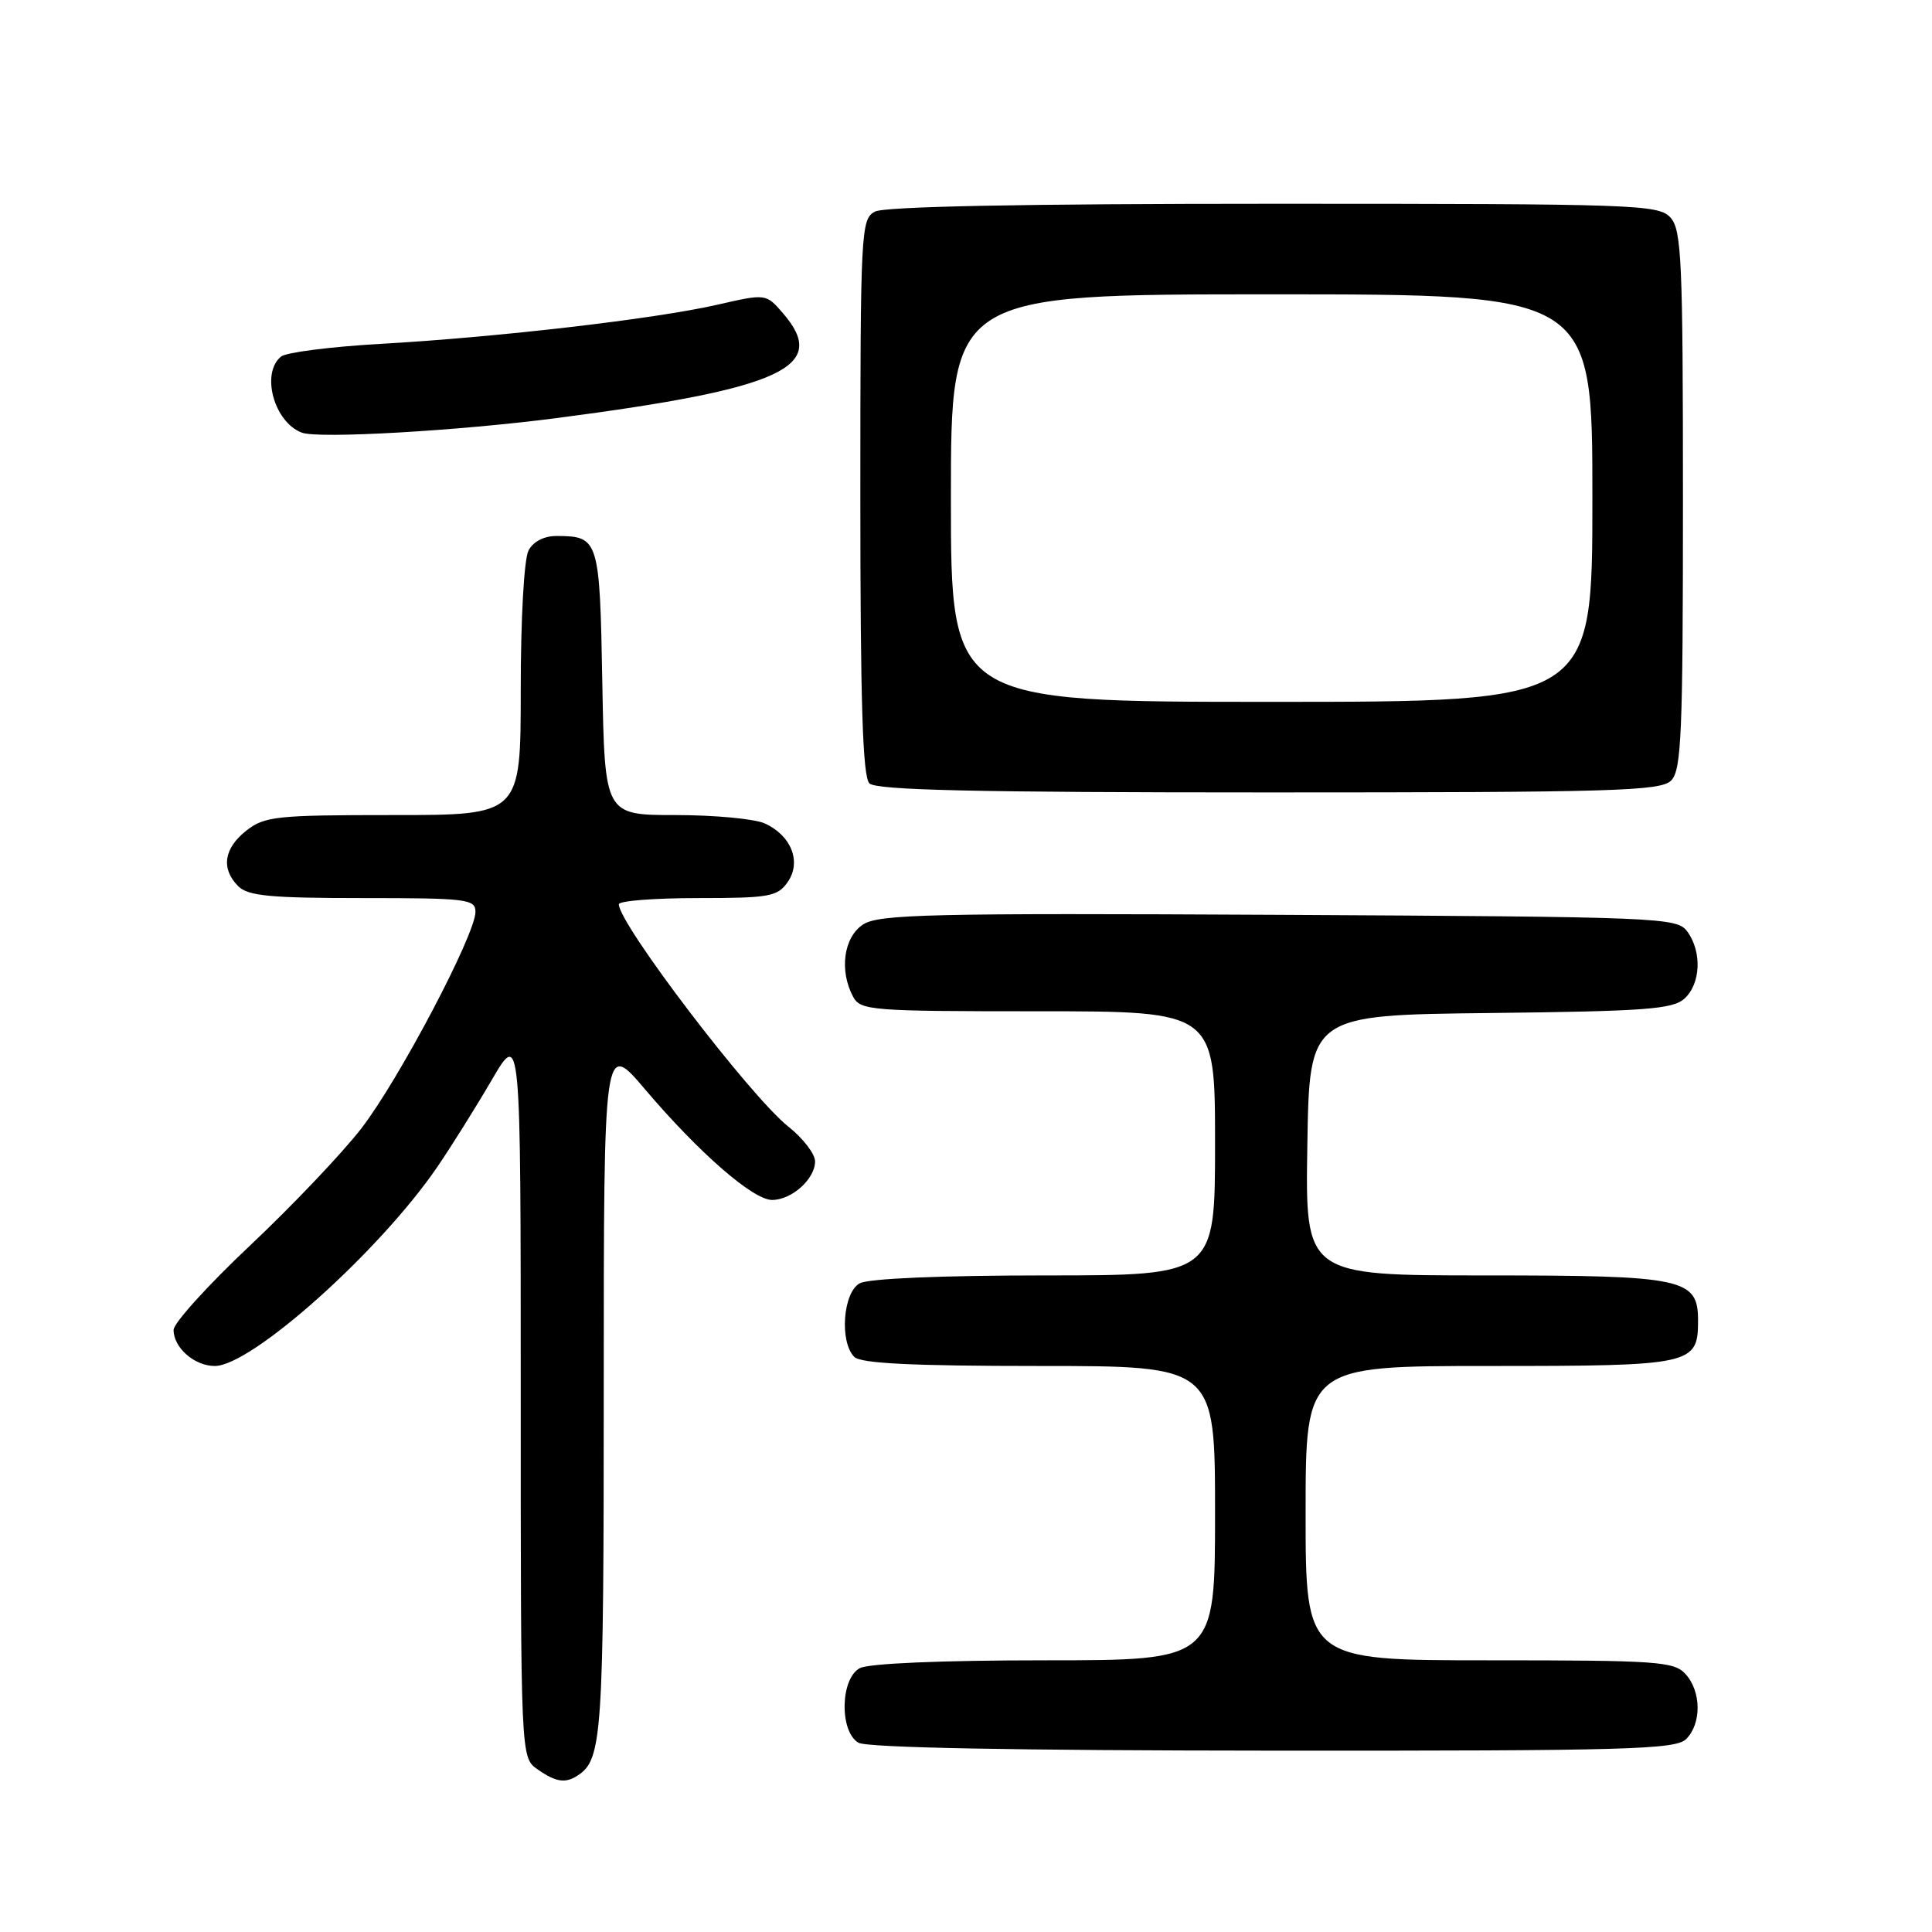 <?xml version="1.0" encoding="UTF-8" standalone="no"?>
<!DOCTYPE svg PUBLIC "-//W3C//DTD SVG 1.1//EN" "http://www.w3.org/Graphics/SVG/1.1/DTD/svg11.dtd" >
<svg xmlns="http://www.w3.org/2000/svg" xmlns:xlink="http://www.w3.org/1999/xlink" version="1.1" viewBox="0 0 256 256">
 <g >
 <path fill="currentColor"
d=" M 76.60 235.23 C 79.79 233.10 80.00 229.95 80.00 184.01 C 80.00 137.89 80.00 137.89 85.46 144.33 C 92.63 152.77 99.78 159.00 102.31 159.00 C 104.91 159.00 108.00 156.22 108.00 153.89 C 108.00 152.90 106.41 150.83 104.47 149.29 C 99.45 145.32 82.00 122.44 82.00 119.82 C 82.00 119.37 86.70 119.00 92.44 119.00 C 101.94 119.00 103.02 118.81 104.37 116.88 C 106.23 114.22 104.87 110.72 101.34 109.11 C 100.00 108.50 94.68 108.00 89.52 108.00 C 80.13 108.00 80.13 108.00 79.81 90.46 C 79.47 71.46 79.35 71.05 73.79 71.02 C 72.11 71.01 70.67 71.74 70.04 72.93 C 69.44 74.04 69.00 81.93 69.00 91.43 C 69.00 108.00 69.00 108.00 52.13 108.00 C 36.59 108.00 35.06 108.16 32.63 110.07 C 29.65 112.42 29.26 115.12 31.57 117.43 C 32.86 118.72 35.83 119.00 48.07 119.00 C 61.88 119.00 63.00 119.14 63.00 120.83 C 63.00 123.83 52.86 143.08 47.88 149.52 C 45.34 152.81 38.70 159.79 33.13 165.04 C 27.56 170.29 23.00 175.32 23.00 176.22 C 23.00 178.58 25.77 181.00 28.46 181.00 C 33.33 181.00 50.32 165.80 57.97 154.59 C 59.81 151.89 63.05 146.72 65.16 143.10 C 69.00 136.53 69.00 136.53 69.00 184.71 C 69.00 232.89 69.00 232.89 71.22 234.44 C 73.67 236.16 74.94 236.34 76.60 235.23 Z  M 223.43 230.43 C 225.48 228.38 225.44 224.14 223.35 221.83 C 221.83 220.15 219.66 220.00 197.35 220.00 C 173.00 220.00 173.00 220.00 173.00 200.50 C 173.00 181.00 173.00 181.00 197.43 181.00 C 224.27 181.00 225.00 180.84 225.00 174.99 C 225.00 169.39 223.16 169.00 196.75 169.00 C 172.95 169.00 172.95 169.00 173.23 151.75 C 173.50 134.50 173.50 134.50 197.44 134.23 C 217.96 134.00 221.64 133.73 223.19 132.33 C 225.36 130.37 225.54 126.12 223.58 123.44 C 222.21 121.57 220.31 121.49 169.45 121.22 C 123.22 120.98 116.44 121.14 114.36 122.50 C 111.79 124.18 111.18 128.60 113.04 132.07 C 114.01 133.89 115.36 134.00 137.54 134.00 C 161.00 134.00 161.00 134.00 161.00 151.50 C 161.00 169.00 161.00 169.00 138.43 169.00 C 124.79 169.00 115.10 169.41 113.93 170.04 C 111.70 171.23 111.21 177.81 113.20 179.80 C 114.06 180.66 120.91 181.00 137.70 181.00 C 161.00 181.00 161.00 181.00 161.00 200.50 C 161.00 220.00 161.00 220.00 138.43 220.00 C 124.79 220.00 115.10 220.41 113.93 221.04 C 111.34 222.42 111.21 229.44 113.75 230.92 C 114.88 231.58 134.42 231.95 168.68 231.97 C 215.72 232.00 222.04 231.82 223.43 230.43 Z  M 221.43 103.43 C 222.80 102.06 223.00 97.29 223.00 66.26 C 223.00 34.53 222.82 30.46 221.35 28.83 C 219.78 27.10 216.83 27.00 168.78 27.00 C 135.60 27.00 117.19 27.36 115.93 28.04 C 114.08 29.03 114.00 30.51 114.00 65.84 C 114.00 93.10 114.31 102.91 115.20 103.80 C 116.10 104.70 129.23 105.00 168.13 105.00 C 213.82 105.00 220.04 104.82 221.43 103.43 Z  M 73.90 55.38 C 103.75 51.48 109.90 48.62 103.75 41.51 C 101.50 38.90 101.50 38.90 95.00 40.39 C 86.73 42.27 65.98 44.68 50.50 45.56 C 43.90 45.93 37.94 46.69 37.25 47.24 C 34.53 49.43 36.31 55.95 40.00 57.33 C 42.21 58.16 60.81 57.09 73.90 55.38 Z  M 126.00 66.00 C 126.00 39.00 126.00 39.00 168.50 39.00 C 211.00 39.00 211.00 39.00 211.00 66.00 C 211.00 93.00 211.00 93.00 168.50 93.00 C 126.00 93.00 126.00 93.00 126.00 66.00 Z "/>
</g>
</svg>